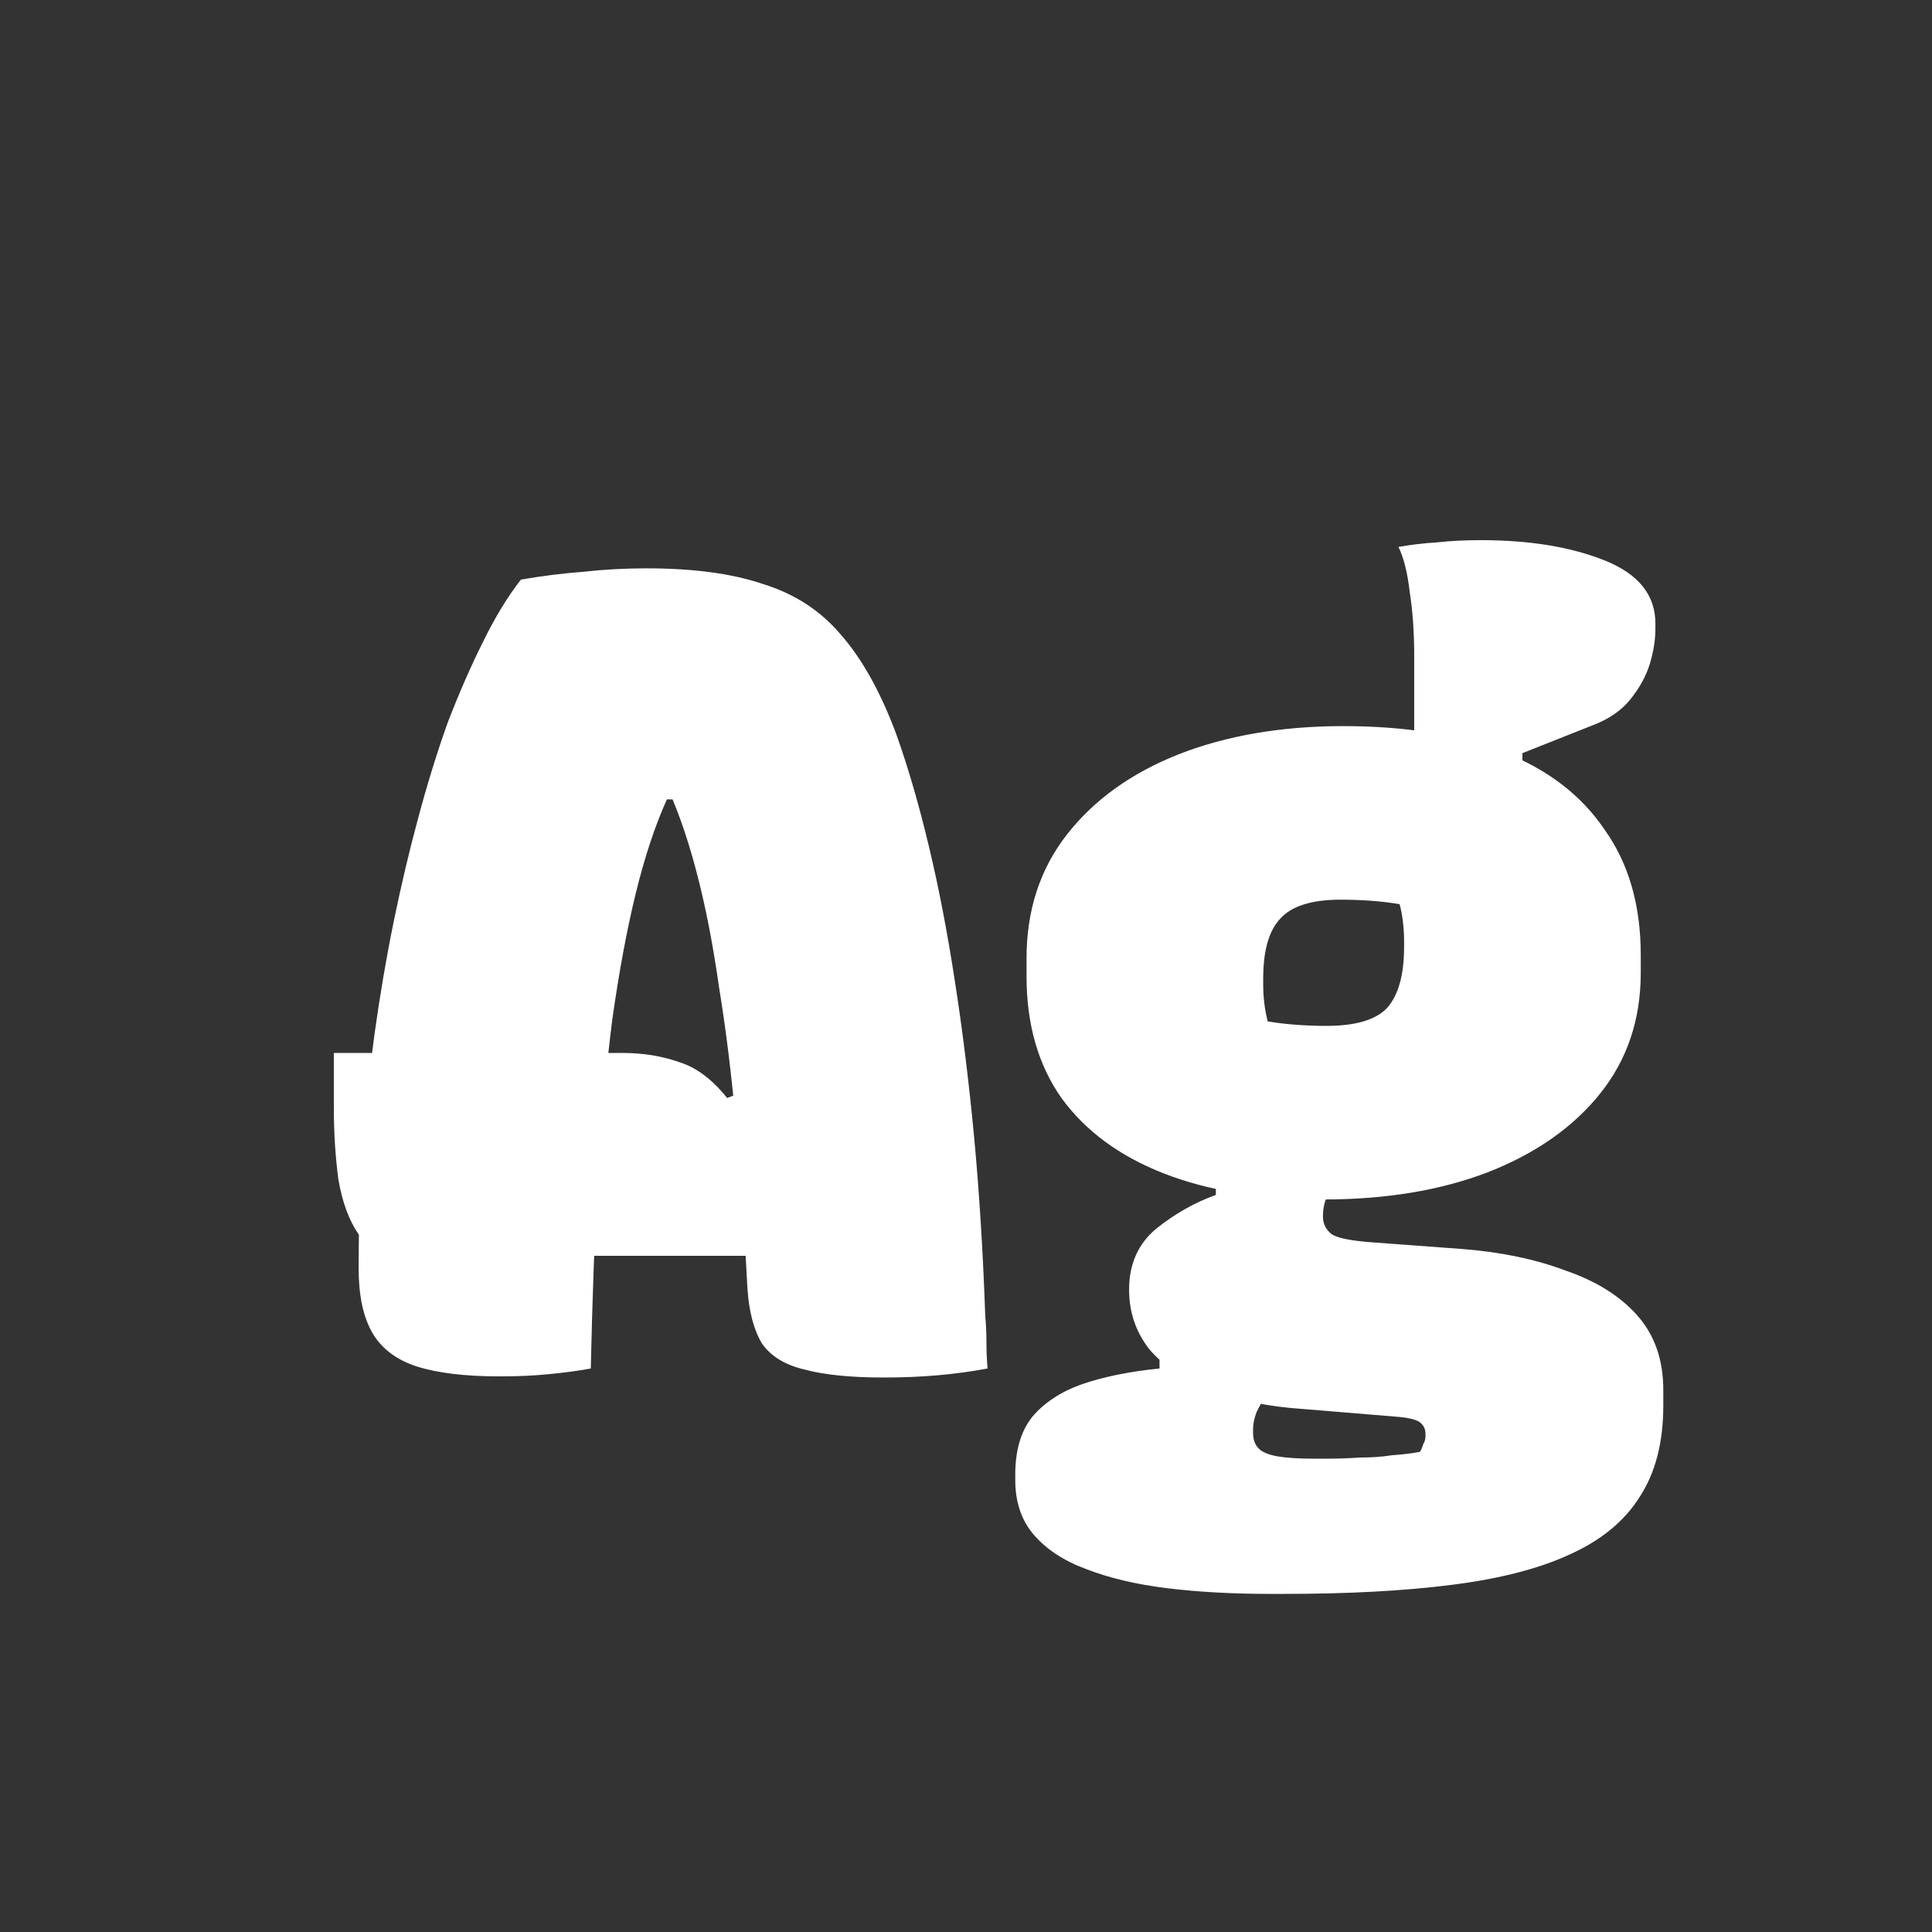 <svg width="24" height="24" viewBox="0 0 24 24" fill="none" xmlns="http://www.w3.org/2000/svg">
<rect x="0" y="0" width="24" height="24" fill="#333333" stroke="none"/>
<path d="M4.147 13.08H7.731C7.983 13.08 8.217 13.117 8.431 13.192C8.646 13.257 8.847 13.407 9.033 13.64L10.098 13.22V14.41V15.6H4.959C4.745 15.6 4.577 15.511 4.455 15.334C4.334 15.157 4.25 14.928 4.203 14.648C4.166 14.368 4.147 14.069 4.147 13.752V13.08ZM7.339 17C7.19 17.028 7.017 17.051 6.821 17.07C6.635 17.089 6.429 17.098 6.205 17.098C5.776 17.098 5.431 17.056 5.169 16.972C4.917 16.888 4.735 16.748 4.623 16.552C4.511 16.356 4.455 16.09 4.455 15.754C4.455 15.278 4.469 14.797 4.497 14.312C4.535 13.817 4.586 13.332 4.651 12.856C4.717 12.38 4.796 11.913 4.889 11.456C4.983 10.999 5.085 10.565 5.197 10.154C5.309 9.734 5.431 9.342 5.561 8.978C5.701 8.614 5.846 8.283 5.995 7.984C6.145 7.676 6.303 7.415 6.471 7.2C6.742 7.153 7.003 7.121 7.255 7.102C7.507 7.074 7.764 7.06 8.025 7.06C8.613 7.06 9.099 7.125 9.481 7.256C9.873 7.377 10.195 7.587 10.447 7.886C10.709 8.185 10.938 8.595 11.133 9.118C11.283 9.538 11.418 10.005 11.54 10.518C11.661 11.022 11.768 11.577 11.861 12.184C11.955 12.781 12.034 13.425 12.1 14.116C12.165 14.807 12.211 15.549 12.239 16.342C12.249 16.454 12.254 16.566 12.254 16.678C12.254 16.781 12.258 16.888 12.268 17C12.072 17.037 11.866 17.065 11.652 17.084C11.437 17.103 11.213 17.112 10.979 17.112C10.569 17.112 10.242 17.079 9.999 17.014C9.757 16.958 9.579 16.851 9.467 16.692C9.365 16.524 9.304 16.295 9.285 16.006C9.248 15.278 9.201 14.606 9.145 13.99C9.089 13.365 9.019 12.795 8.935 12.282C8.861 11.759 8.772 11.297 8.669 10.896C8.567 10.495 8.45 10.145 8.319 9.846C8.198 9.547 8.063 9.309 7.913 9.132L8.879 9.93H7.759L8.781 9.146C8.604 9.333 8.441 9.589 8.291 9.916C8.142 10.243 8.011 10.635 7.899 11.092C7.787 11.549 7.689 12.077 7.605 12.674C7.531 13.262 7.47 13.92 7.423 14.648C7.386 15.367 7.358 16.151 7.339 17ZM17.568 9.748V8.698C17.568 8.605 17.568 8.521 17.568 8.446C17.568 8.362 17.568 8.269 17.568 8.166C17.568 7.858 17.549 7.587 17.512 7.354C17.484 7.111 17.437 6.925 17.372 6.794C17.531 6.766 17.689 6.747 17.848 6.738C18.016 6.719 18.198 6.71 18.394 6.71C19.001 6.71 19.514 6.794 19.934 6.962C20.354 7.13 20.564 7.391 20.564 7.746V7.816C20.564 7.947 20.541 8.091 20.494 8.25C20.447 8.399 20.368 8.544 20.256 8.684C20.144 8.824 19.99 8.931 19.794 9.006L18.912 9.356V9.748H17.568ZM16.686 9.02C17.461 9.02 18.123 9.127 18.674 9.342C19.225 9.557 19.645 9.879 19.934 10.308C20.233 10.728 20.382 11.246 20.382 11.862V12.086C20.382 12.665 20.214 13.164 19.878 13.584C19.542 14.004 19.075 14.331 18.478 14.564C17.89 14.788 17.213 14.9 16.448 14.9C15.673 14.9 15.011 14.793 14.46 14.578C13.909 14.363 13.485 14.051 13.186 13.64C12.897 13.229 12.752 12.725 12.752 12.128V11.904C12.752 11.307 12.92 10.793 13.256 10.364C13.592 9.935 14.054 9.603 14.642 9.37C15.239 9.137 15.921 9.02 16.686 9.02ZM16.658 11.176C16.294 11.176 16.042 11.255 15.902 11.414C15.762 11.563 15.692 11.811 15.692 12.156V12.24C15.692 12.315 15.697 12.389 15.706 12.464C15.715 12.539 15.729 12.613 15.748 12.688C15.86 12.707 15.977 12.721 16.098 12.73C16.219 12.739 16.345 12.744 16.476 12.744C16.84 12.744 17.092 12.669 17.232 12.52C17.372 12.361 17.442 12.109 17.442 11.764V11.68C17.442 11.605 17.437 11.531 17.428 11.456C17.419 11.372 17.405 11.297 17.386 11.232C17.274 11.213 17.157 11.199 17.036 11.19C16.915 11.181 16.789 11.176 16.658 11.176ZM15.104 14.312L16.588 14.718C16.541 14.765 16.504 14.821 16.476 14.886C16.448 14.951 16.434 15.026 16.434 15.11C16.434 15.203 16.471 15.278 16.546 15.334C16.621 15.381 16.784 15.413 17.036 15.432L18.17 15.516C18.646 15.553 19.071 15.642 19.444 15.782C19.827 15.913 20.125 16.099 20.34 16.342C20.555 16.585 20.662 16.893 20.662 17.266V17.462C20.662 17.919 20.564 18.297 20.368 18.596C20.181 18.895 19.892 19.133 19.5 19.31C19.117 19.487 18.627 19.613 18.03 19.688C17.442 19.763 16.747 19.8 15.944 19.8H15.776C15.319 19.8 14.894 19.777 14.502 19.73C14.119 19.683 13.783 19.604 13.494 19.492C13.214 19.389 12.995 19.245 12.836 19.058C12.687 18.881 12.612 18.657 12.612 18.386V18.316C12.612 18.017 12.682 17.779 12.822 17.602C12.971 17.425 13.177 17.289 13.438 17.196C13.709 17.103 14.031 17.037 14.404 17V16.692L15.958 17.14C15.865 17.205 15.79 17.271 15.734 17.336C15.678 17.411 15.636 17.481 15.608 17.546C15.58 17.621 15.566 17.691 15.566 17.756V17.798C15.566 17.882 15.589 17.947 15.636 17.994C15.683 18.041 15.762 18.073 15.874 18.092C15.986 18.111 16.131 18.12 16.308 18.12H16.49C16.63 18.12 16.765 18.115 16.896 18.106C17.036 18.106 17.167 18.097 17.288 18.078C17.419 18.069 17.535 18.055 17.638 18.036C17.657 18.008 17.671 17.975 17.68 17.938C17.699 17.91 17.708 17.877 17.708 17.84V17.812C17.708 17.747 17.68 17.695 17.624 17.658C17.568 17.63 17.489 17.611 17.386 17.602L16.028 17.49C15.645 17.453 15.3 17.373 14.992 17.252C14.693 17.131 14.455 16.967 14.278 16.762C14.11 16.547 14.026 16.3 14.026 16.02C14.026 15.703 14.138 15.451 14.362 15.264C14.595 15.077 14.843 14.937 15.104 14.844V14.312Z" fill="white"/>
</svg>
